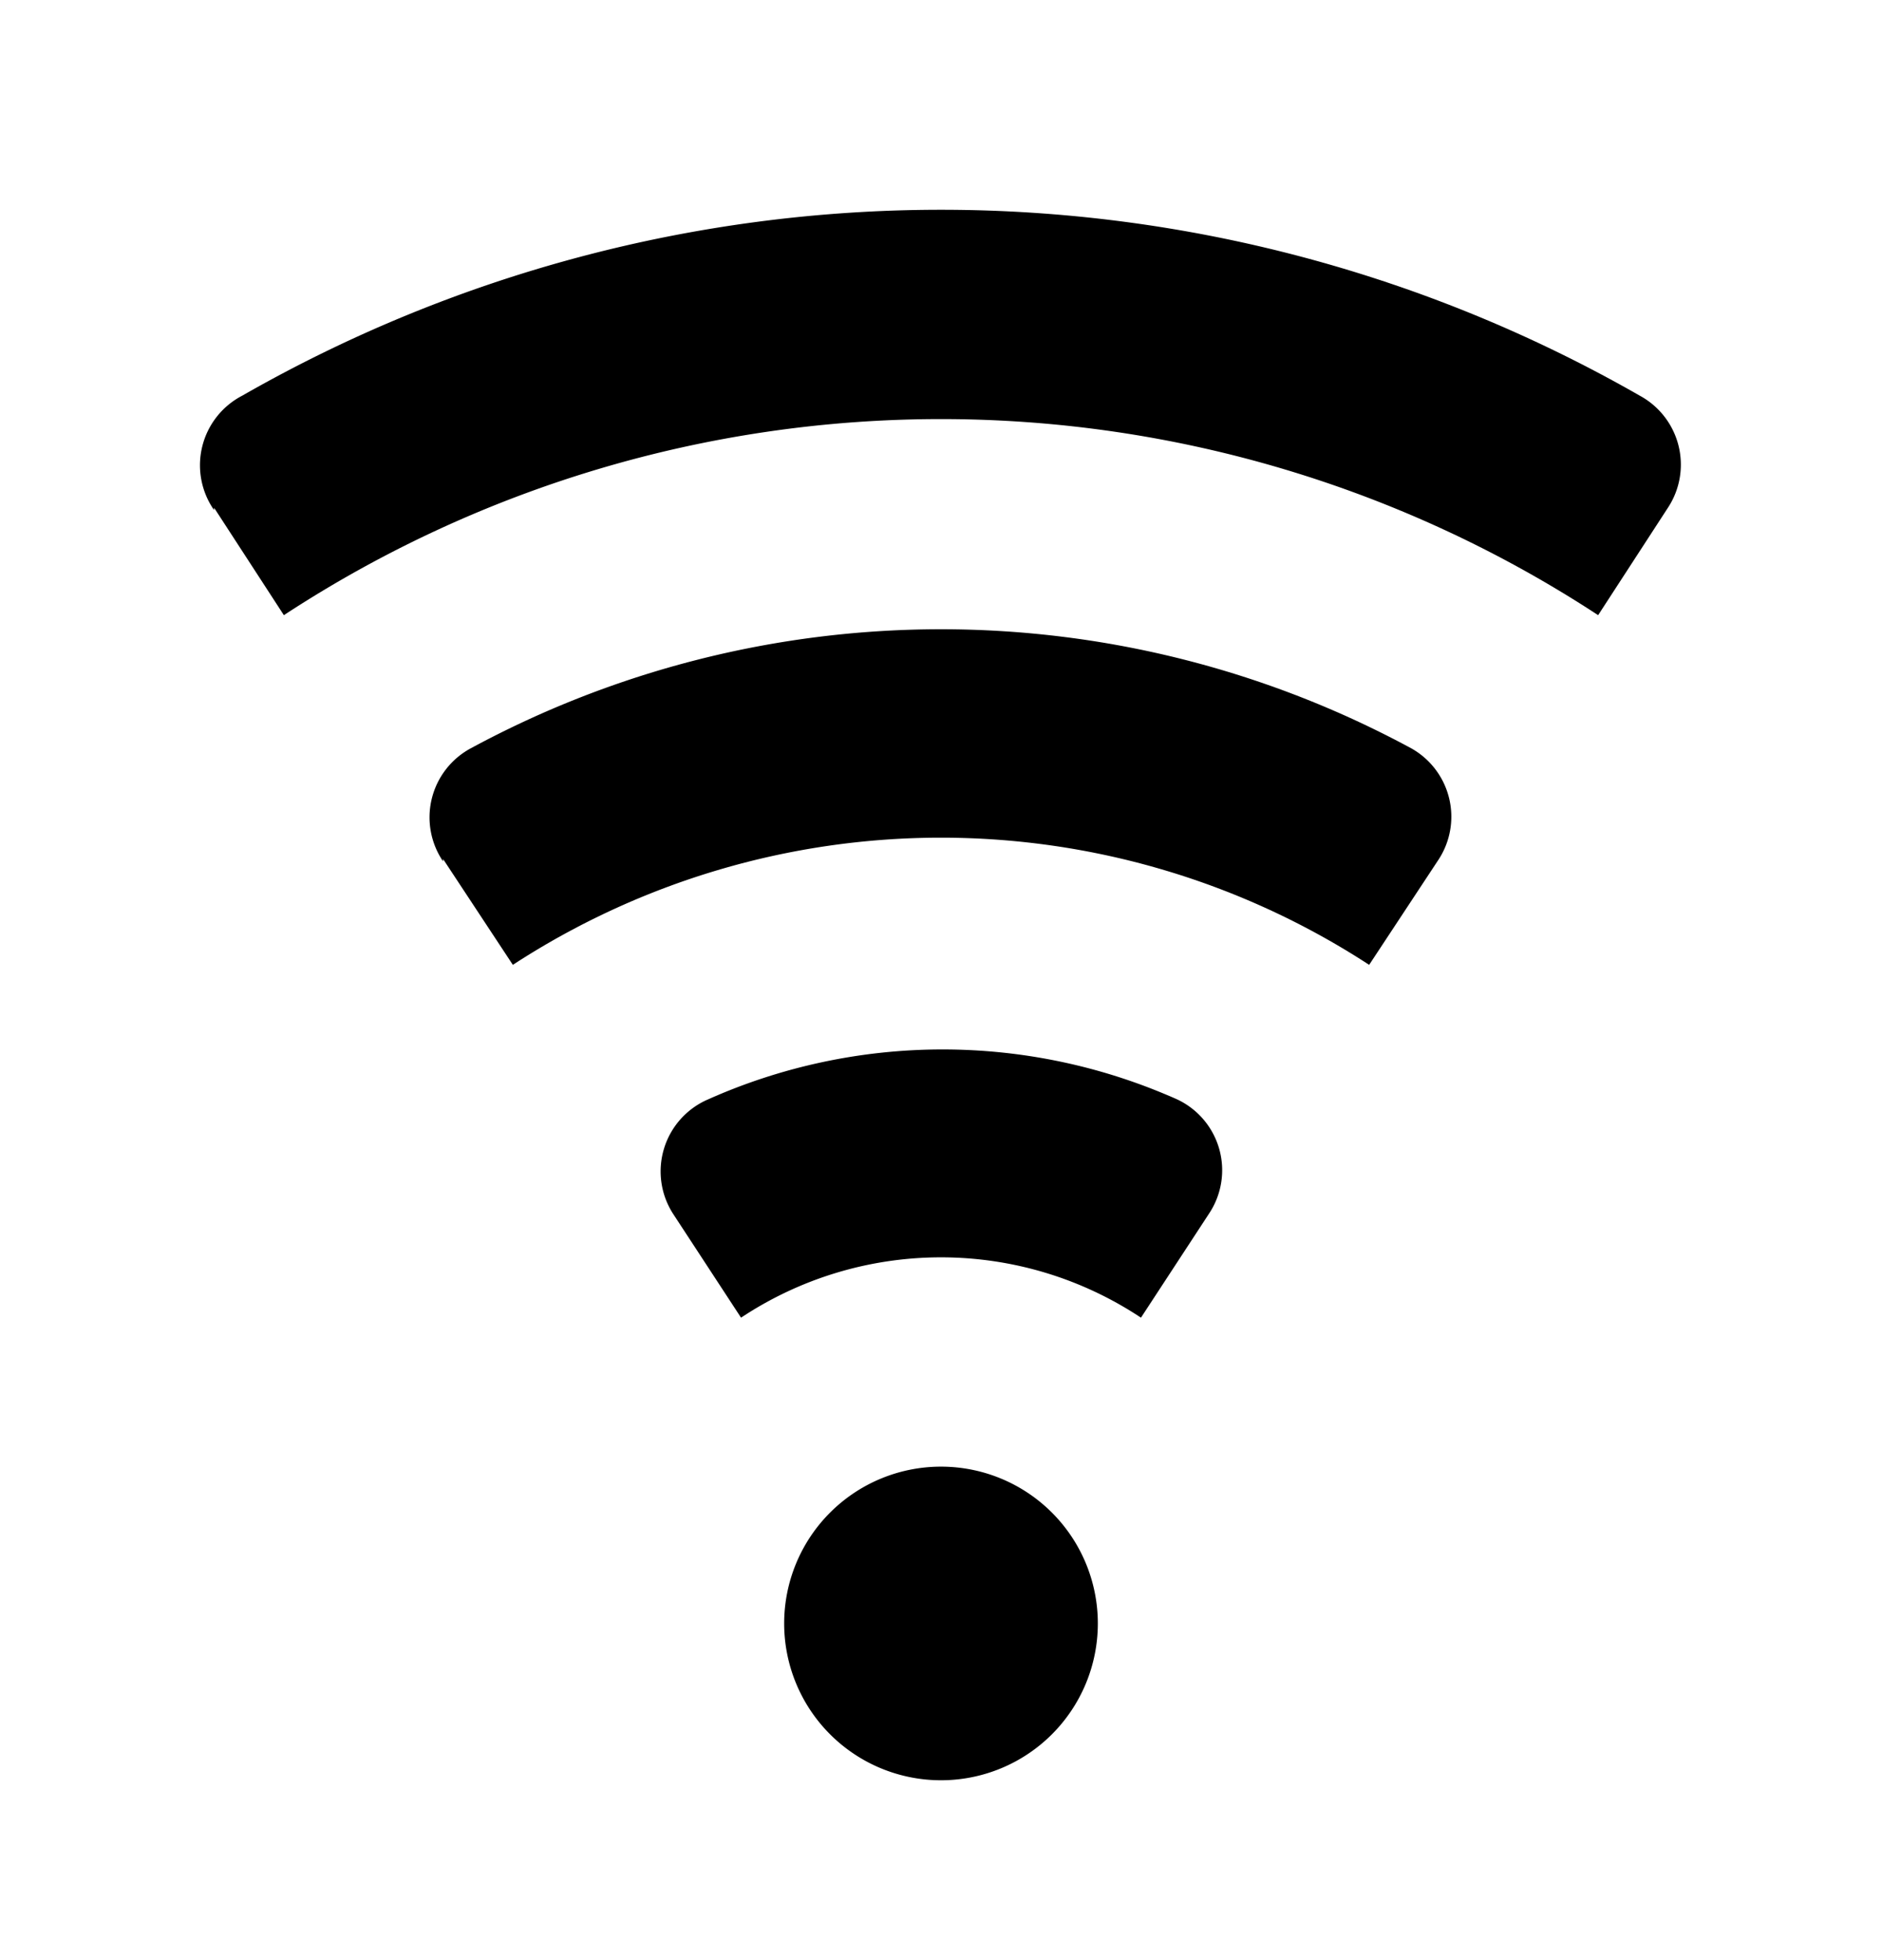<svg xmlns="http://www.w3.org/2000/svg" width="24" height="25" fill="currentColor" viewBox="0 0 24 25">
  <path d="M14 20.706a2 2 0 1 1-4 0 2 2 0 0 1 4 0Zm-5.42-5.23.87 1.33a4.61 4.61 0 0 1 5.1 0l.87-1.33a.998.998 0 0 0-.4-1.45 7.34 7.34 0 0 0-6 0 1 1 0 0 0-.44 1.45Zm-5.85-9 .89 1.37a15.29 15.29 0 0 1 16.76 0l.89-1.37a1 1 0 0 0-.36-1.43 17.93 17.93 0 0 0-17.82 0 1 1 0 0 0-.36 1.46v-.03Zm2.92 4.48.89 1.35a10 10 0 0 1 10.92 0l.89-1.35a1 1 0 0 0-.35-1.41 12.6 12.6 0 0 0-12 0 1 1 0 0 0-.35 1.44v-.03Z"/>
</svg>
